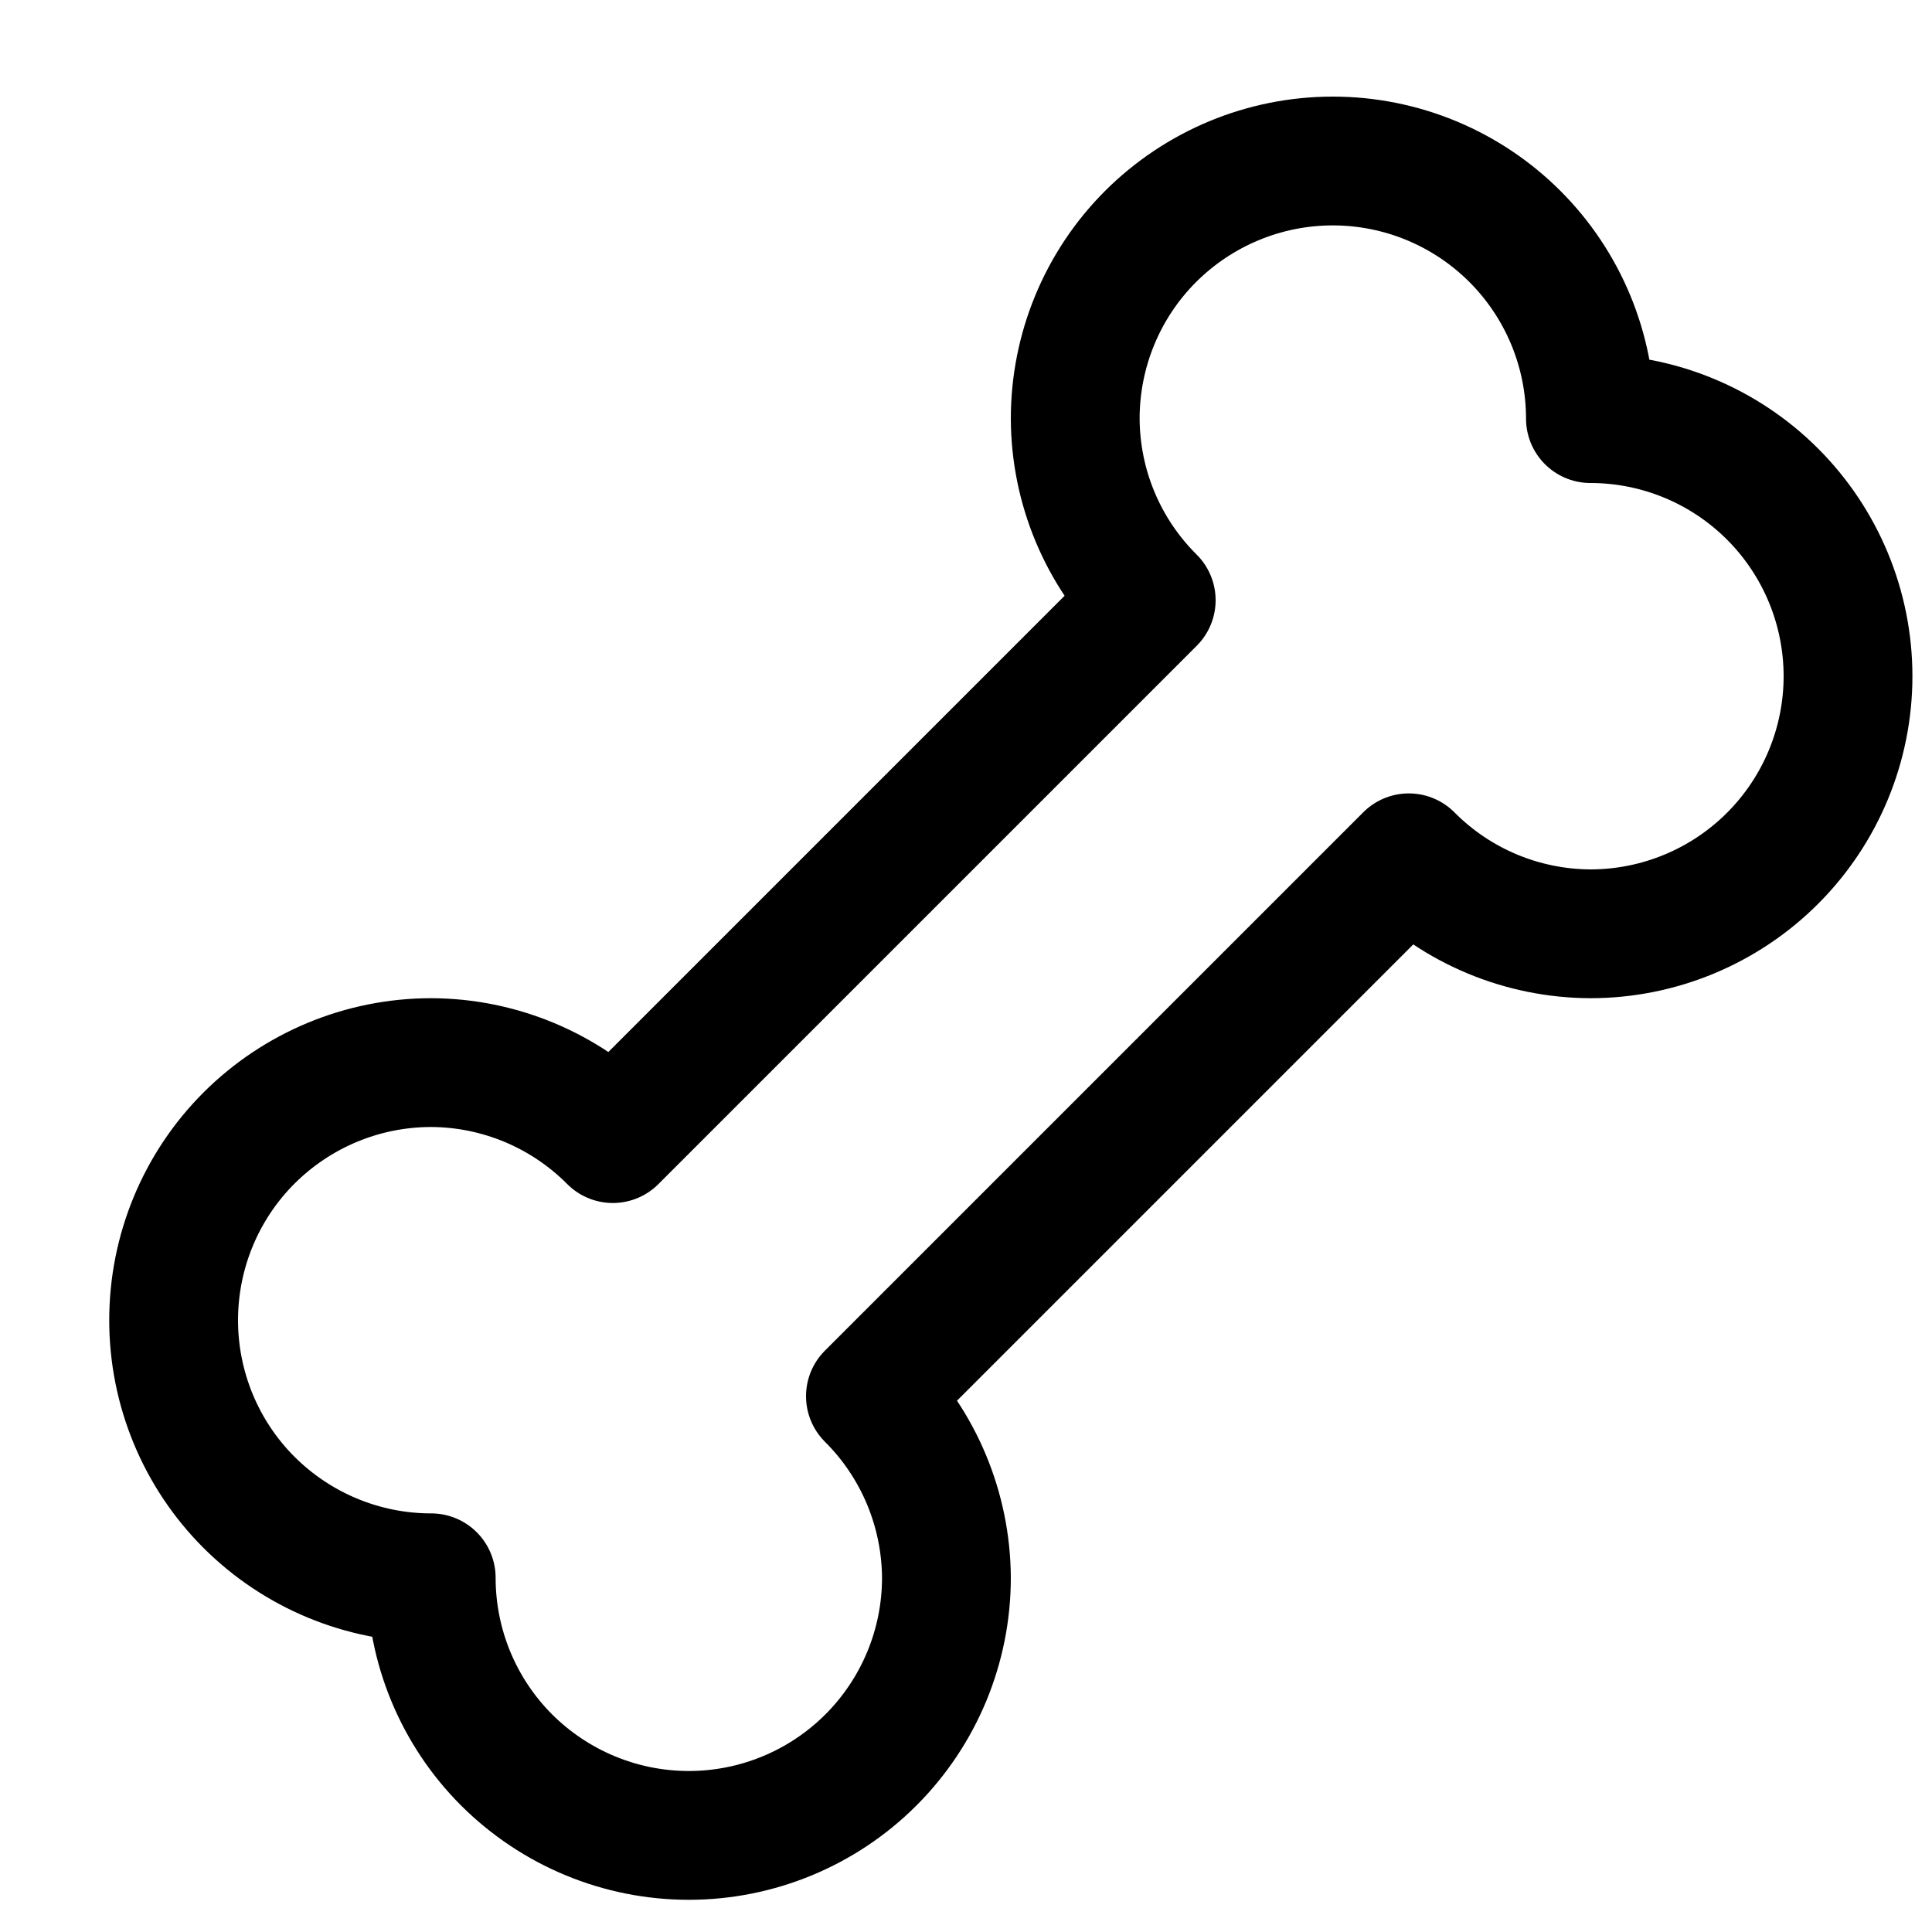 <svg width="15" height="15" viewBox="0 0 15 15" fill="none" xmlns="http://www.w3.org/2000/svg">
<g clip-path="url(#clip0_6_5830)">
<path d="M12.348 3.25C12.348 2.72 12.137 2.211 11.762 1.836C11.387 1.461 10.878 1.25 10.348 1.25C9.817 1.25 9.309 1.461 8.933 1.836C8.558 2.211 8.348 2.72 8.348 3.25C8.35 3.78 8.562 4.287 8.938 4.66L4.758 8.84C4.384 8.464 3.877 8.252 3.348 8.25C2.817 8.25 2.309 8.461 1.933 8.836C1.558 9.211 1.348 9.72 1.348 10.25C1.348 10.78 1.558 11.289 1.933 11.664C2.309 12.039 2.817 12.25 3.348 12.25C3.348 12.78 3.558 13.289 3.933 13.664C4.309 14.039 4.817 14.25 5.348 14.25C5.878 14.25 6.387 14.039 6.762 13.664C7.137 13.289 7.348 12.78 7.348 12.25C7.345 11.72 7.133 11.213 6.758 10.84L10.938 6.66C11.311 7.036 11.818 7.248 12.348 7.25C12.878 7.25 13.387 7.039 13.762 6.664C14.137 6.289 14.348 5.78 14.348 5.25C14.348 4.72 14.137 4.211 13.762 3.836C13.387 3.461 12.878 3.25 12.348 3.25Z" stroke="#000001" stroke-linecap="round" stroke-linejoin="round"/>
</g>
<defs>
<clipPath id="clip0_6_5830">
<rect width="14" height="14" fill="white" transform="translate(0.848 0.75)"/>
</clipPath>
</defs>
</svg>
